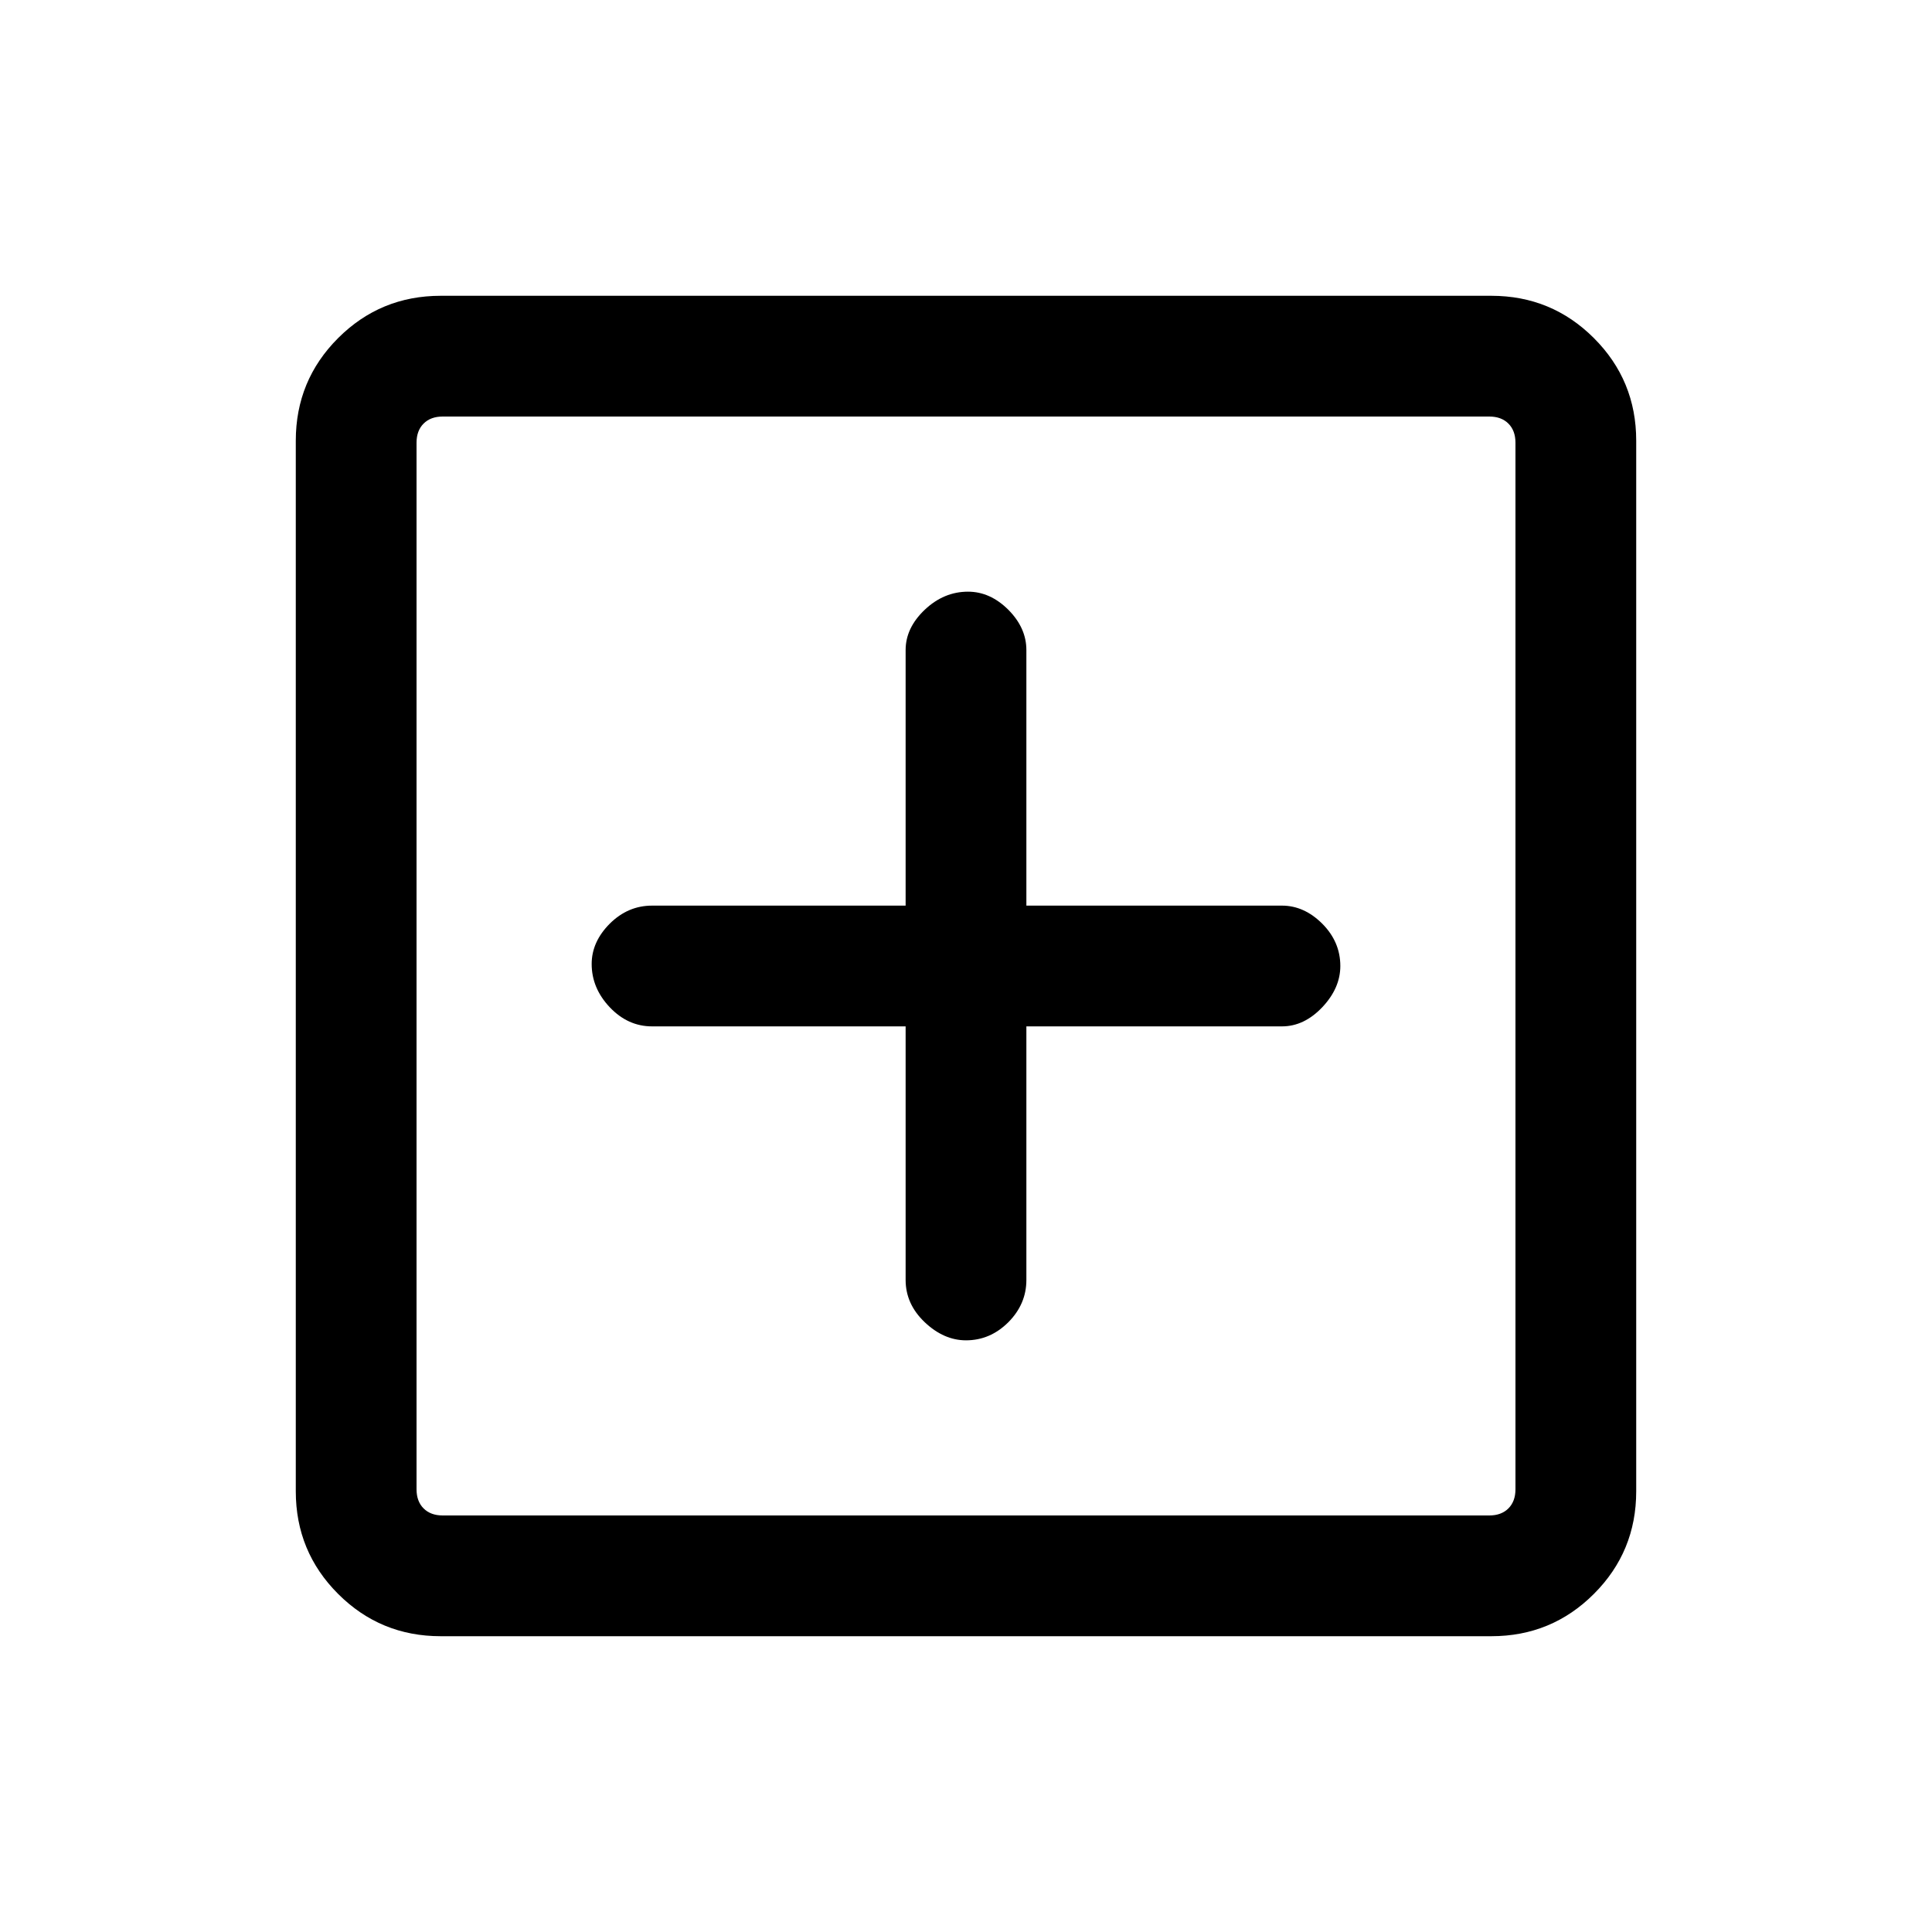 <svg xmlns="http://www.w3.org/2000/svg" height="20" width="20"><path d="M10 13.875q.25 0 .438-.187.187-.188.187-.438v-2.625h2.646q.229 0 .417-.198.187-.198.187-.427 0-.25-.187-.438-.188-.187-.417-.187h-2.646V6.729q0-.229-.187-.417-.188-.187-.417-.187-.25 0-.448.187-.198.188-.198.417v2.646H6.75q-.25 0-.438.187-.187.188-.187.417 0 .25.187.448.188.198.438.198h2.625v2.625q0 .25.198.438.198.187.427.187Zm-5.438 3.063q-.624 0-1.062-.438-.438-.438-.438-1.062V4.562q0-.624.438-1.062.438-.438 1.062-.438h10.876q.624 0 1.062.438.438.438.438 1.062v10.876q0 .624-.438 1.062-.438.438-1.062.438Zm.021-1.25h10.834q.125 0 .198-.073.073-.073.073-.198V4.583q0-.125-.073-.198-.073-.073-.198-.073H4.583q-.125 0-.198.073-.073.073-.073.198v10.834q0 .125.073.198.073.073.198.073Zm-.271 0V4.312 15.688Z"/></svg>